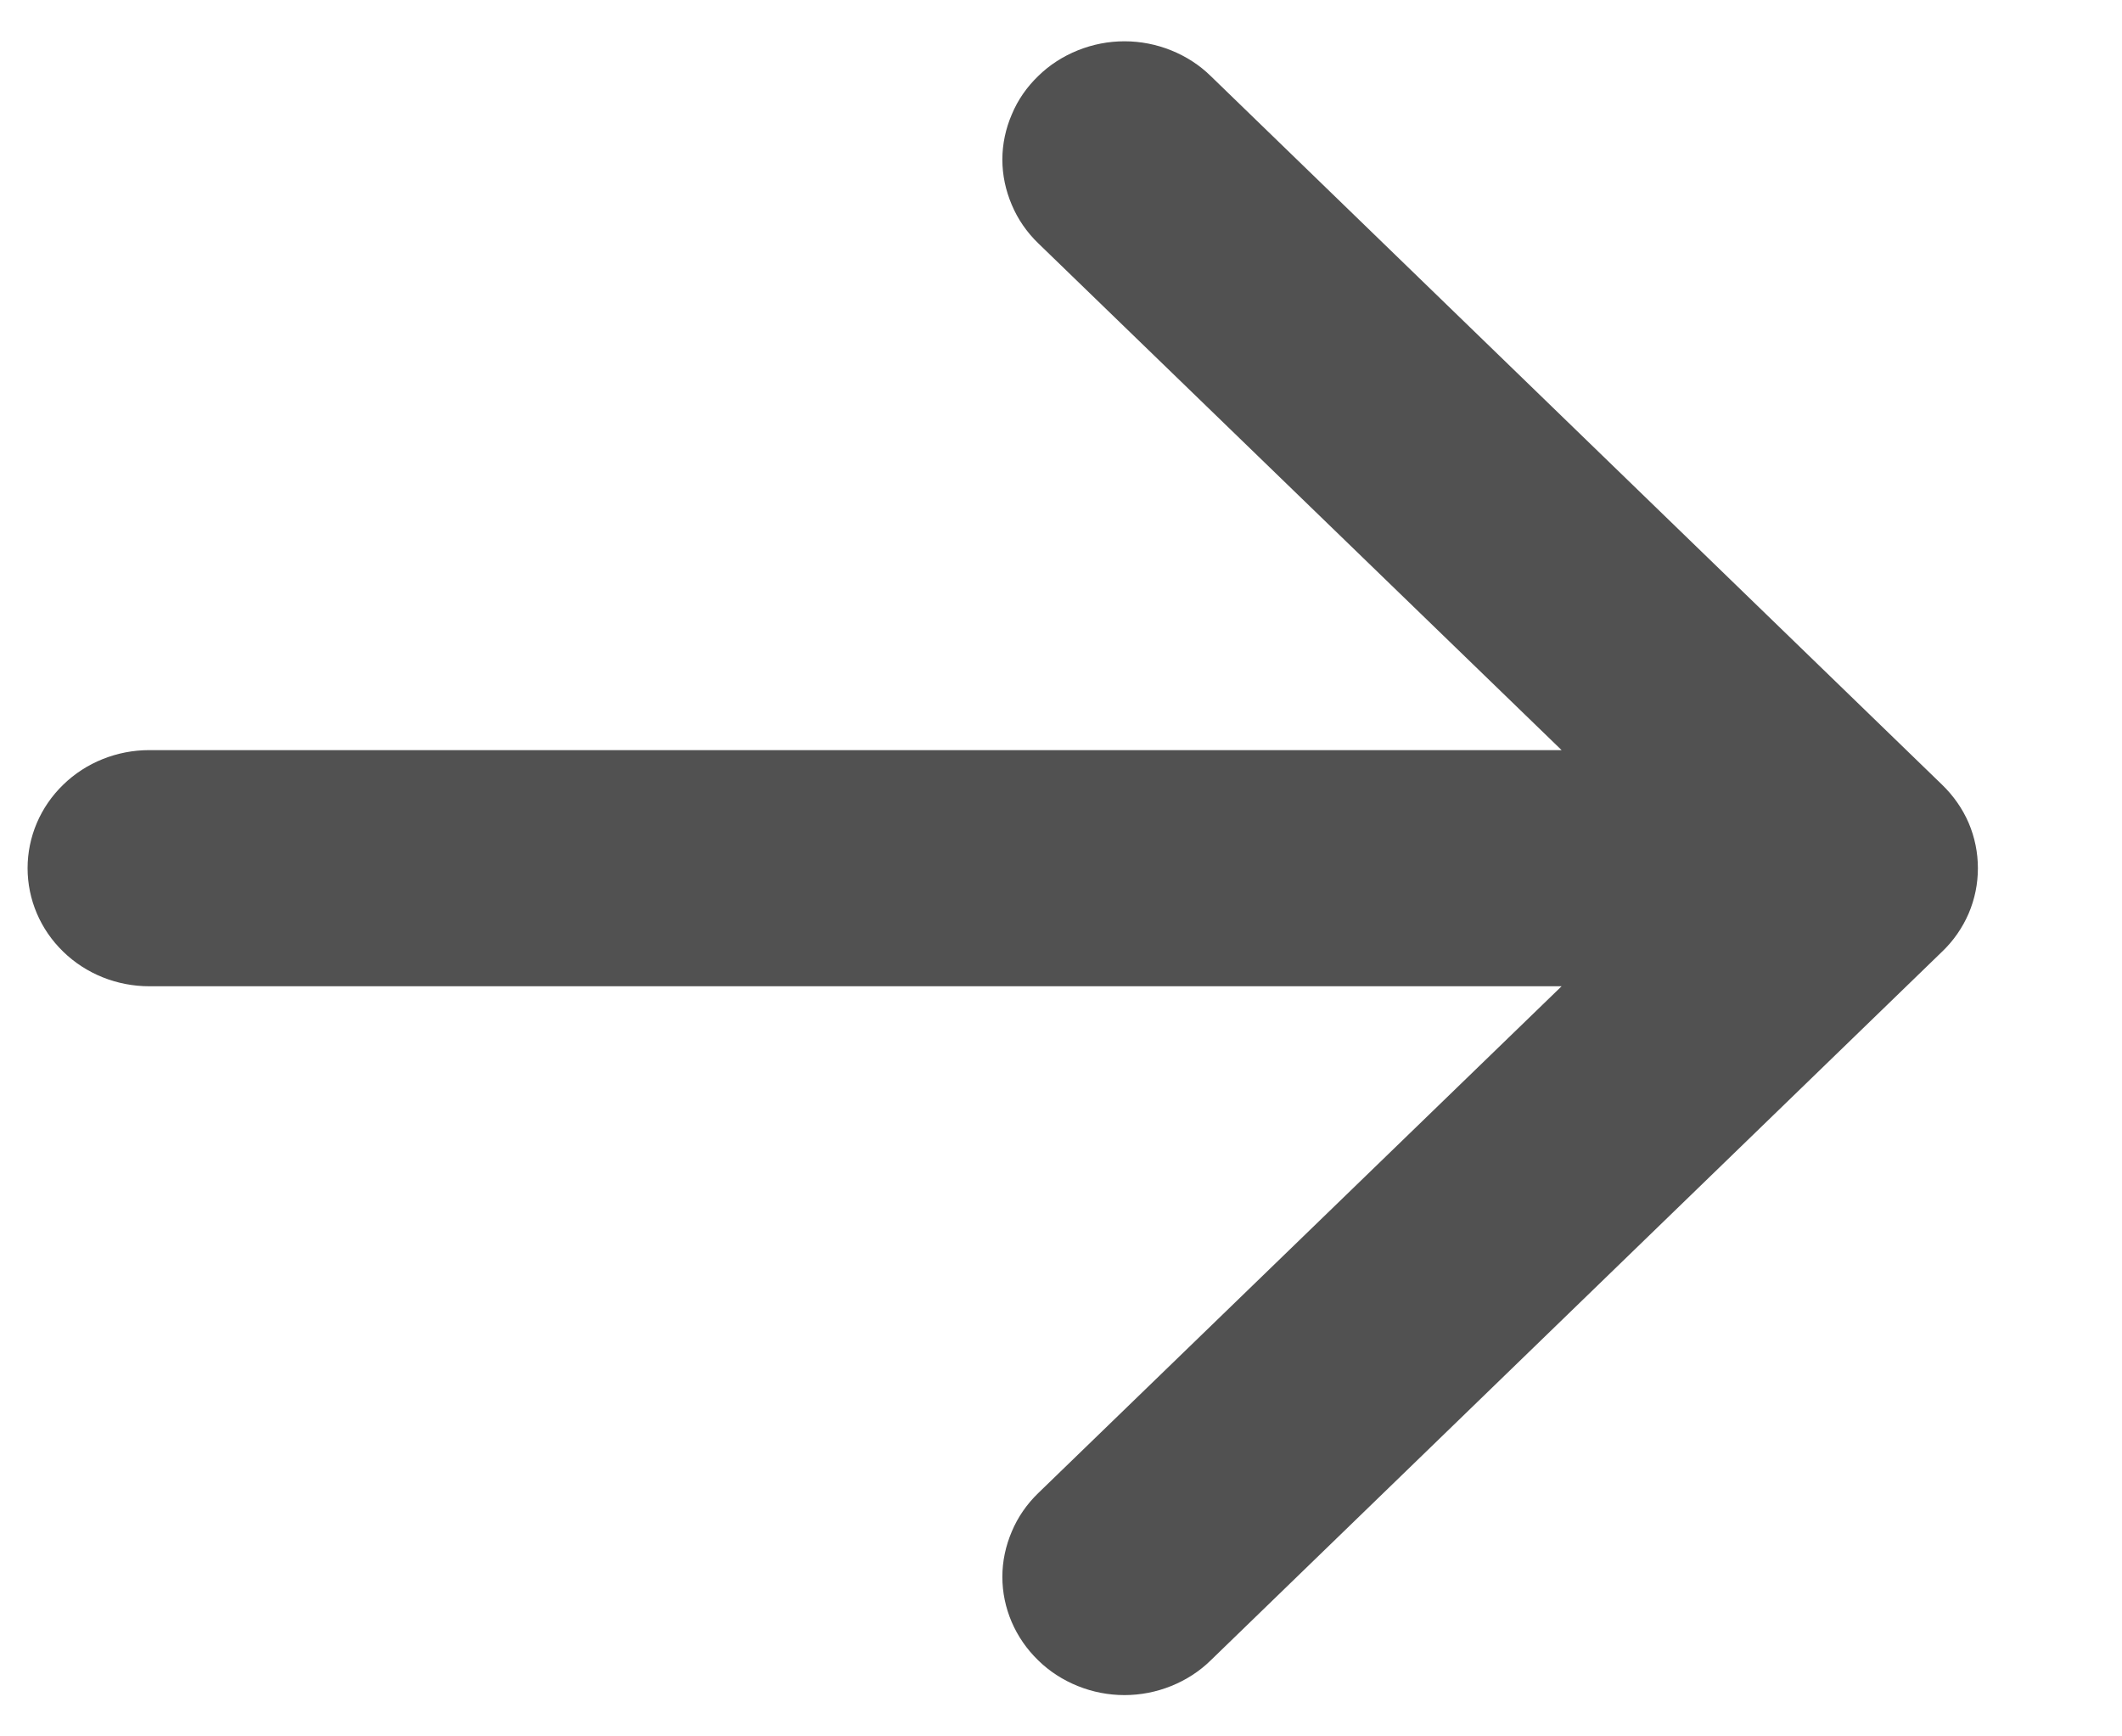 <svg width="11" height="9" viewBox="0 0 11 9" fill="none" xmlns="http://www.w3.org/2000/svg">
<g id="Group 5927">
<path id="Vector" fill-rule="evenodd" clip-rule="evenodd" d="M0.143 4.5C0.143 4.338 0.209 4.182 0.328 4.067C0.446 3.952 0.607 3.888 0.774 3.888L8.095 3.888L5.382 1.261C5.323 1.204 5.276 1.136 5.245 1.062C5.213 0.987 5.196 0.908 5.196 0.827C5.196 0.747 5.213 0.667 5.245 0.593C5.276 0.518 5.323 0.451 5.382 0.394C5.44 0.337 5.51 0.292 5.587 0.261C5.664 0.23 5.746 0.214 5.829 0.214C5.912 0.214 5.994 0.23 6.071 0.261C6.148 0.292 6.218 0.337 6.276 0.394L10.067 4.067C10.126 4.124 10.173 4.191 10.205 4.265C10.237 4.34 10.253 4.42 10.253 4.5C10.253 4.581 10.237 4.66 10.205 4.735C10.173 4.809 10.126 4.877 10.067 4.933L6.276 8.606C6.218 8.663 6.148 8.708 6.071 8.739C5.994 8.77 5.912 8.786 5.829 8.786C5.746 8.786 5.664 8.77 5.587 8.739C5.51 8.708 5.44 8.663 5.382 8.606C5.263 8.491 5.196 8.335 5.196 8.173C5.196 8.092 5.213 8.013 5.245 7.938C5.276 7.864 5.323 7.796 5.382 7.739L8.095 5.112H0.774C0.607 5.112 0.446 5.048 0.328 4.933C0.209 4.818 0.143 4.662 0.143 4.5Z" fill="#515151"/>
</g>
</svg>
